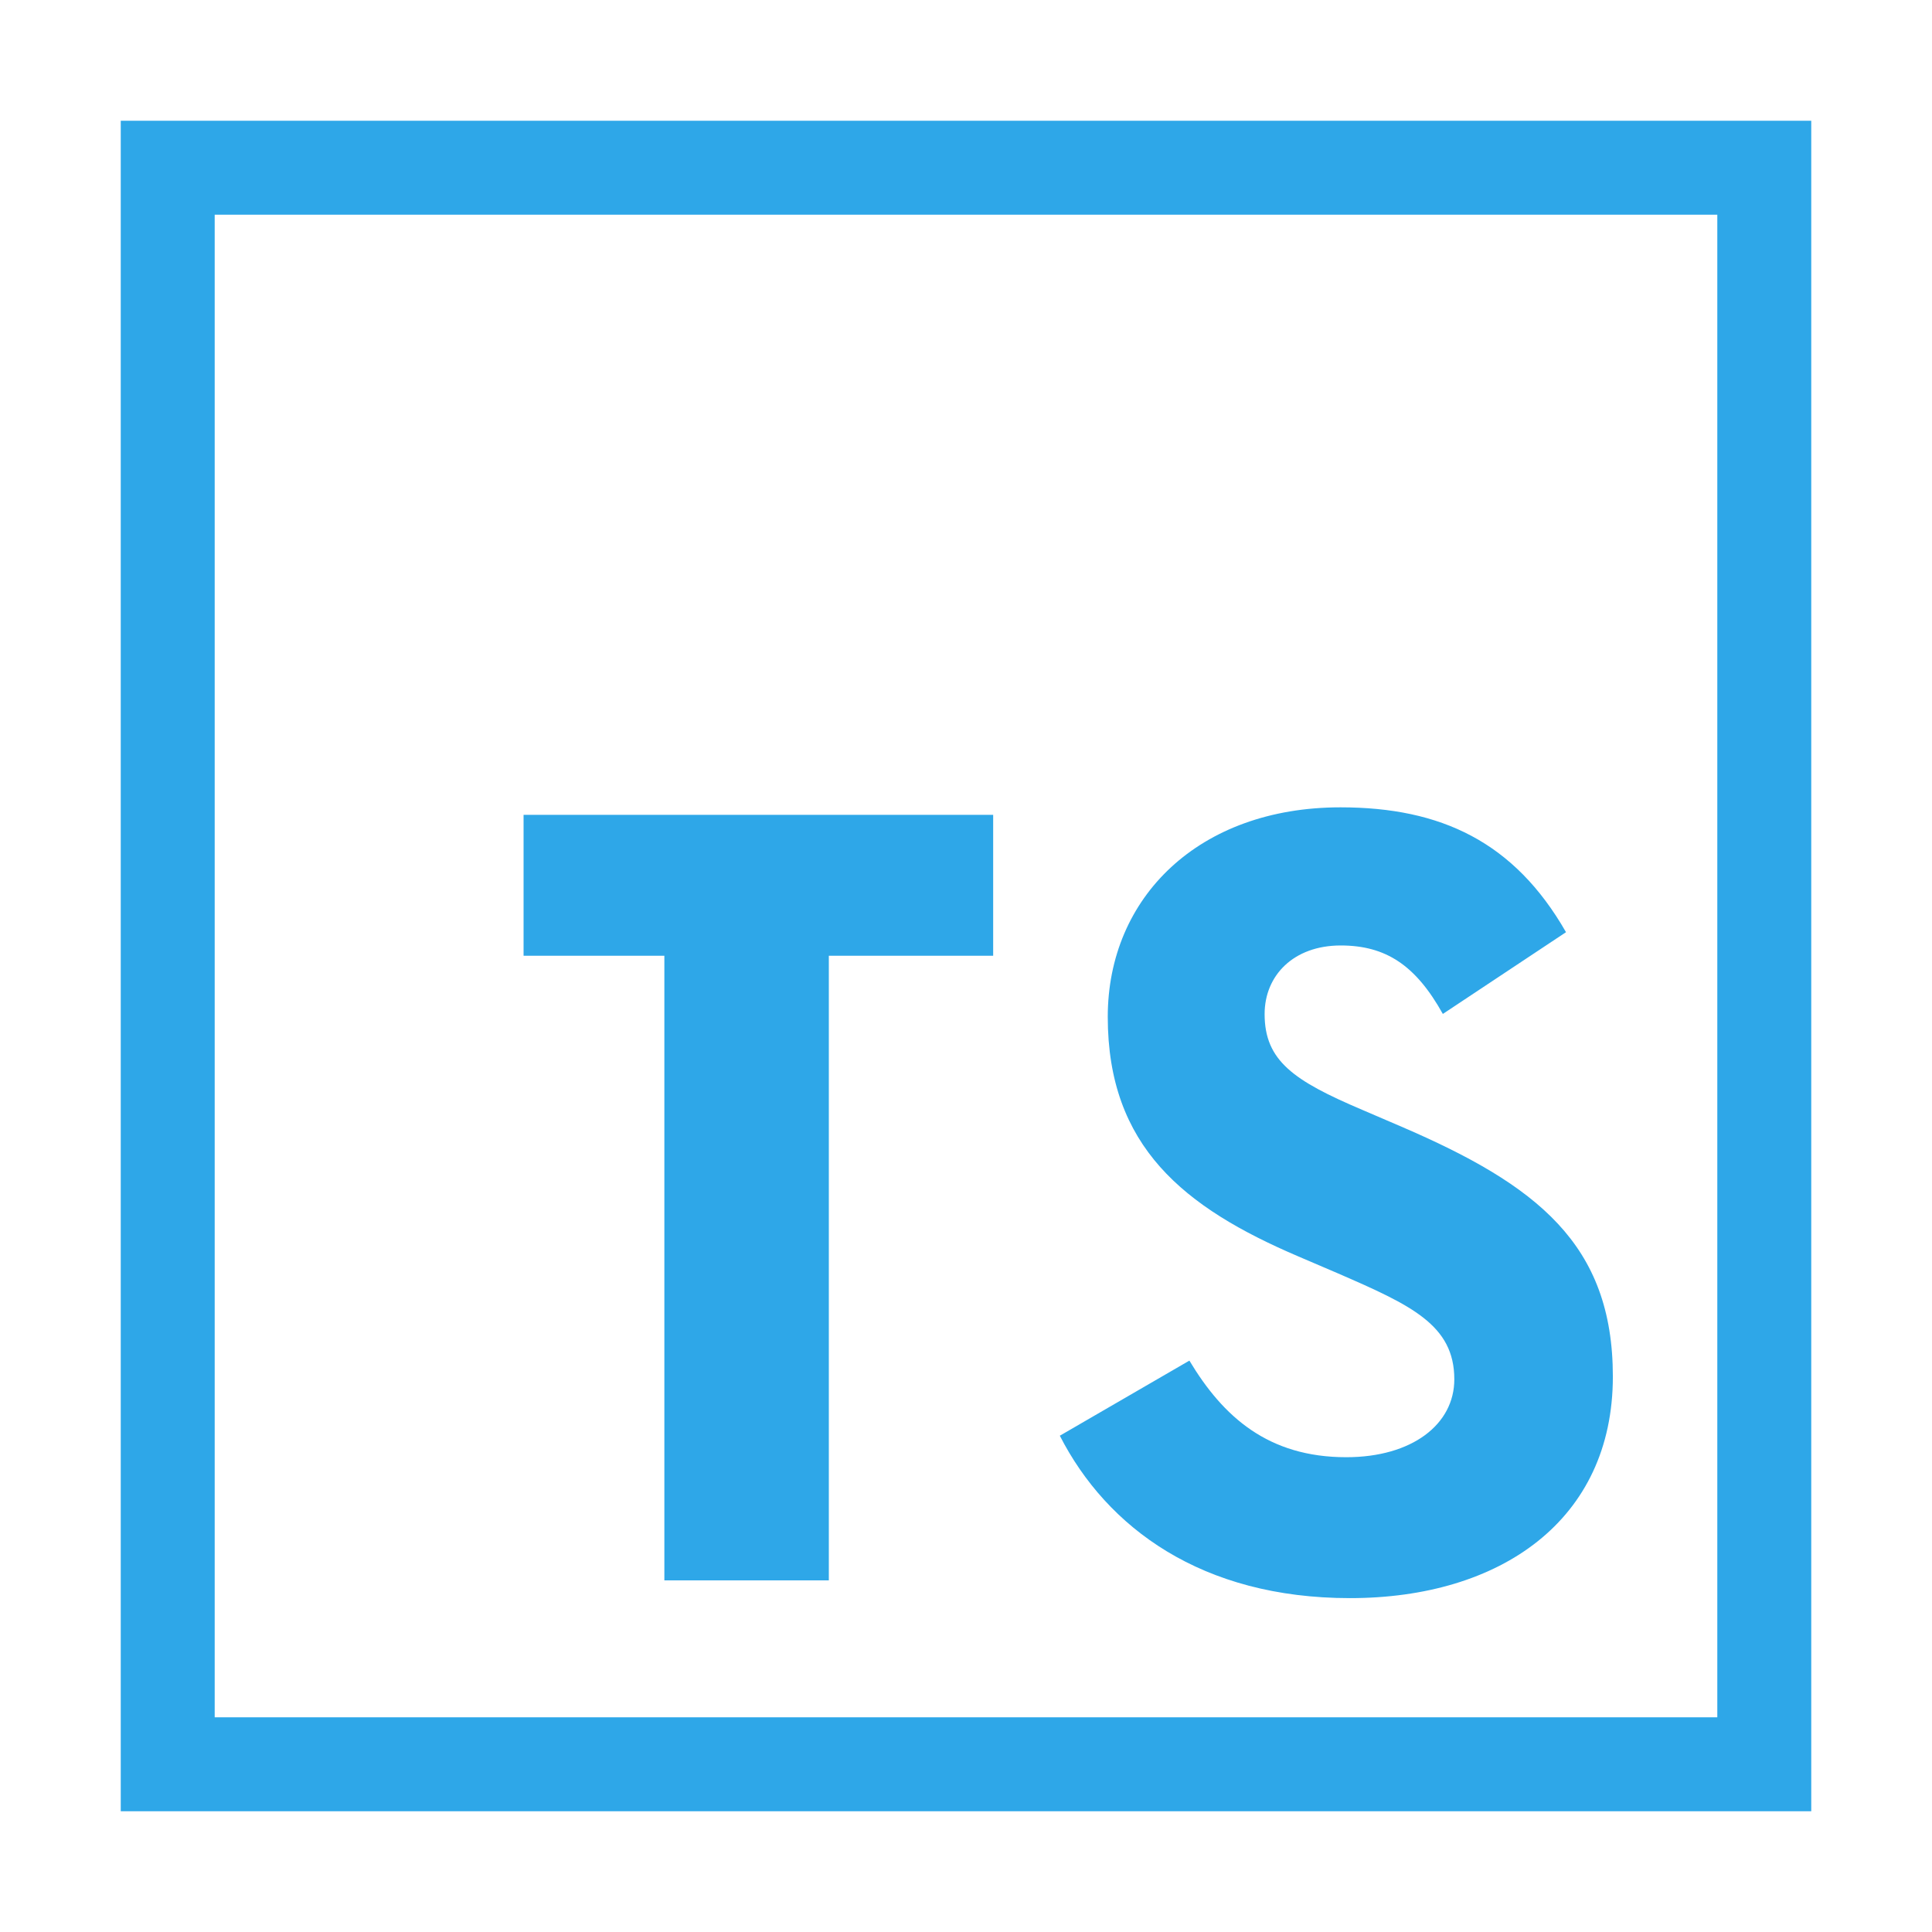 <svg xmlns="http://www.w3.org/2000/svg" viewBox="0 0 16 16"><g fill="#2ea7e8"><path d="M1 1v14h14V1Zm.778.778h12.444v12.444H1.778Z"/><path d="M11.102 6.686c-1.175 0-1.928.747-1.928 1.735 0 1.074.63 1.579 1.578 1.984l.327.14c.607.264.965.427.965.878 0 .373-.35.645-.895.645-.645 0-1.019-.333-1.299-.8l-1.073.622c.39.762 1.175 1.345 2.403 1.345 1.245 0 2.177-.645 2.177-1.835 0-1.097-.63-1.587-1.75-2.069l-.326-.14c-.567-.241-.808-.406-.808-.793 0-.32.24-.568.63-.568.373 0 .621.163.846.567l1.02-.677c-.428-.747-1.035-1.034-1.867-1.034m-6.766.062v1.167h1.166v5.173h1.362V7.915h1.361V6.748z"/></g></svg>